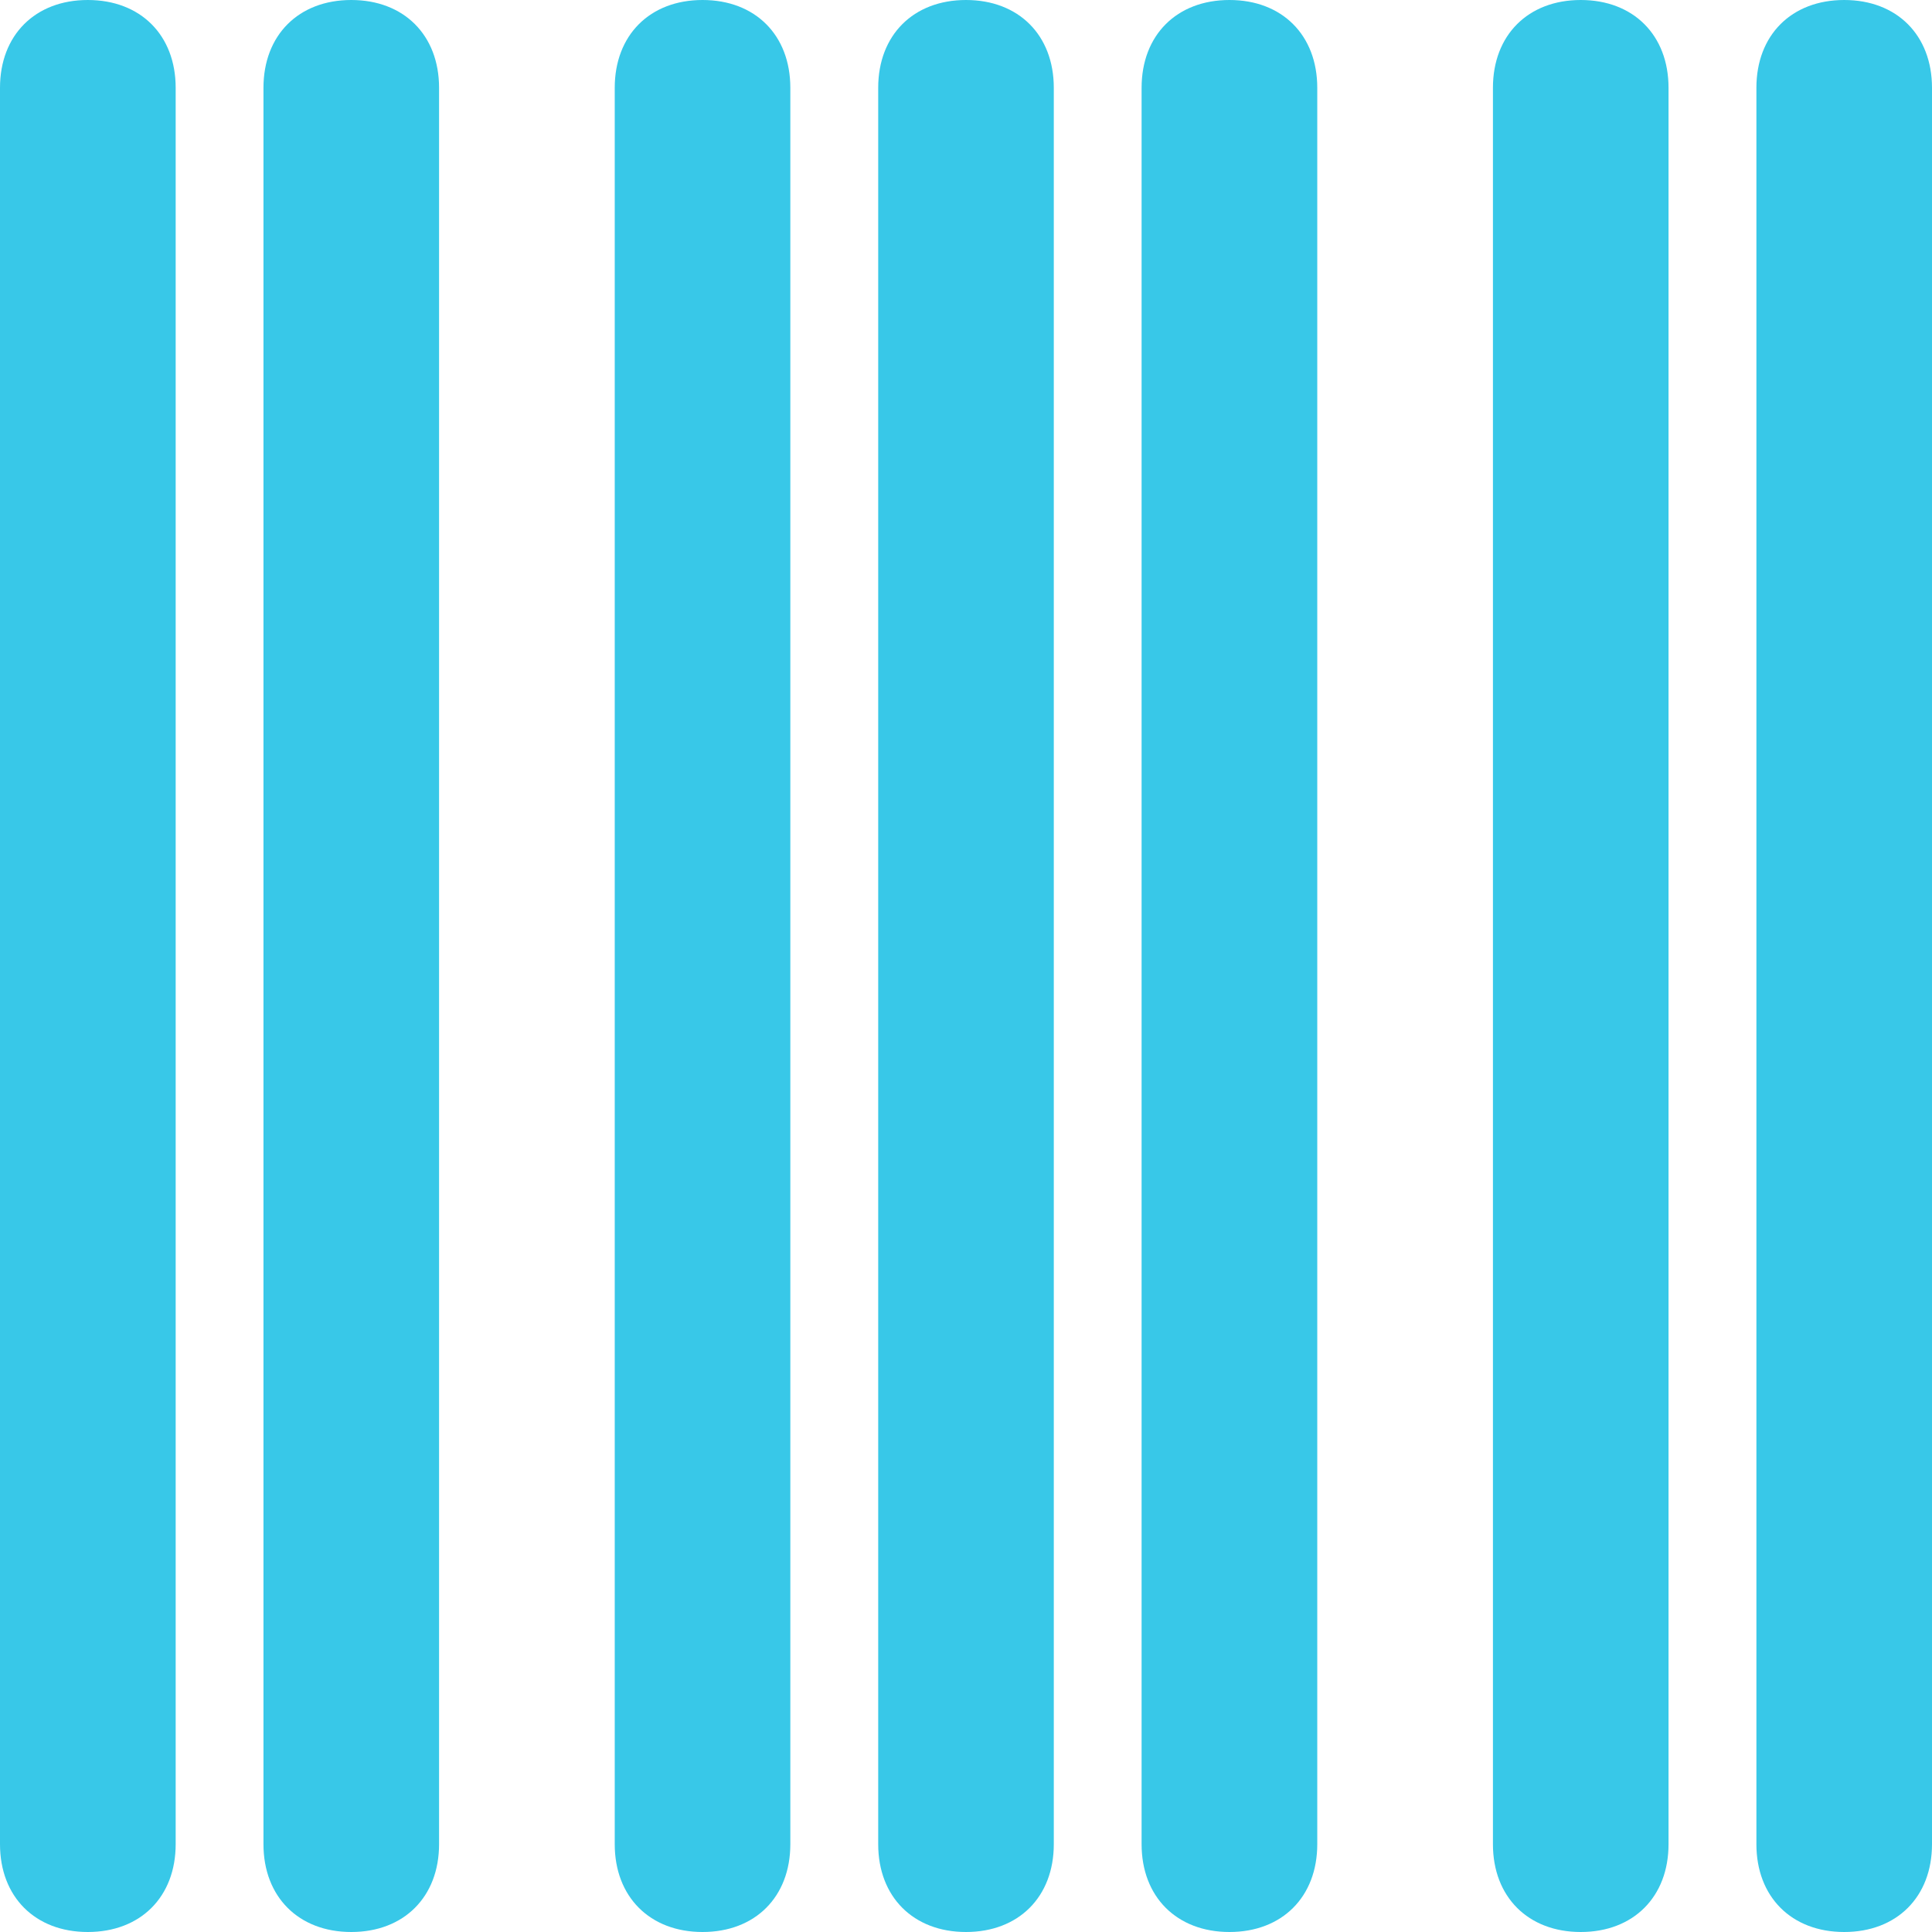 <svg width="27" height="27" viewBox="0 0 27 27" fill="none" xmlns="http://www.w3.org/2000/svg">
<path d="M0 1.227V25.773C0 26.509 0.491 27 1.227 27C1.964 27 2.455 26.509 2.455 25.773V1.227C2.455 0.491 1.964 0 1.227 0C0.491 0 0 0.491 0 1.227Z" fill="#38C8E8"/>
<path d="M13.5 0C12.764 0 12.273 0.491 12.273 1.227V25.773C12.273 26.509 12.764 27 13.5 27C14.236 27 14.727 26.509 14.727 25.773V1.227C14.727 0.491 14.236 0 13.5 0Z" fill="#38C8E8"/>
<path d="M3.682 1.227V25.773C3.682 26.509 4.173 27 4.909 27C5.645 27 6.136 26.509 6.136 25.773V1.227C6.136 0.491 5.645 0 4.909 0C4.173 0 3.682 0.491 3.682 1.227Z" fill="#38C8E8"/>
<path d="M9.818 0C9.082 0 8.591 0.491 8.591 1.227V25.773C8.591 26.509 9.082 27 9.818 27C10.555 27 11.045 26.509 11.045 25.773V1.227C11.045 0.491 10.555 0 9.818 0Z" fill="#38C8E8"/>
<path d="M23.318 25.773V1.227C23.318 0.491 22.827 0 22.091 0C21.355 0 20.864 0.491 20.864 1.227V25.773C20.864 26.509 21.355 27 22.091 27C22.827 27 23.318 26.509 23.318 25.773Z" fill="#38C8E8"/>
<path d="M27 25.773V1.227C27 0.491 26.509 0 25.773 0C25.036 0 24.546 0.491 24.546 1.227V25.773C24.546 26.509 25.036 27 25.773 27C26.509 27 27 26.509 27 25.773Z" fill="#38C8E8"/>
<path d="M18.409 1.227C18.409 0.491 17.918 0 17.182 0C16.445 0 15.954 0.491 15.954 1.227V25.773C15.954 26.509 16.445 27 17.182 27C17.918 27 18.409 26.509 18.409 25.773V1.227Z" fill="#38C8E8"/>
</svg>
